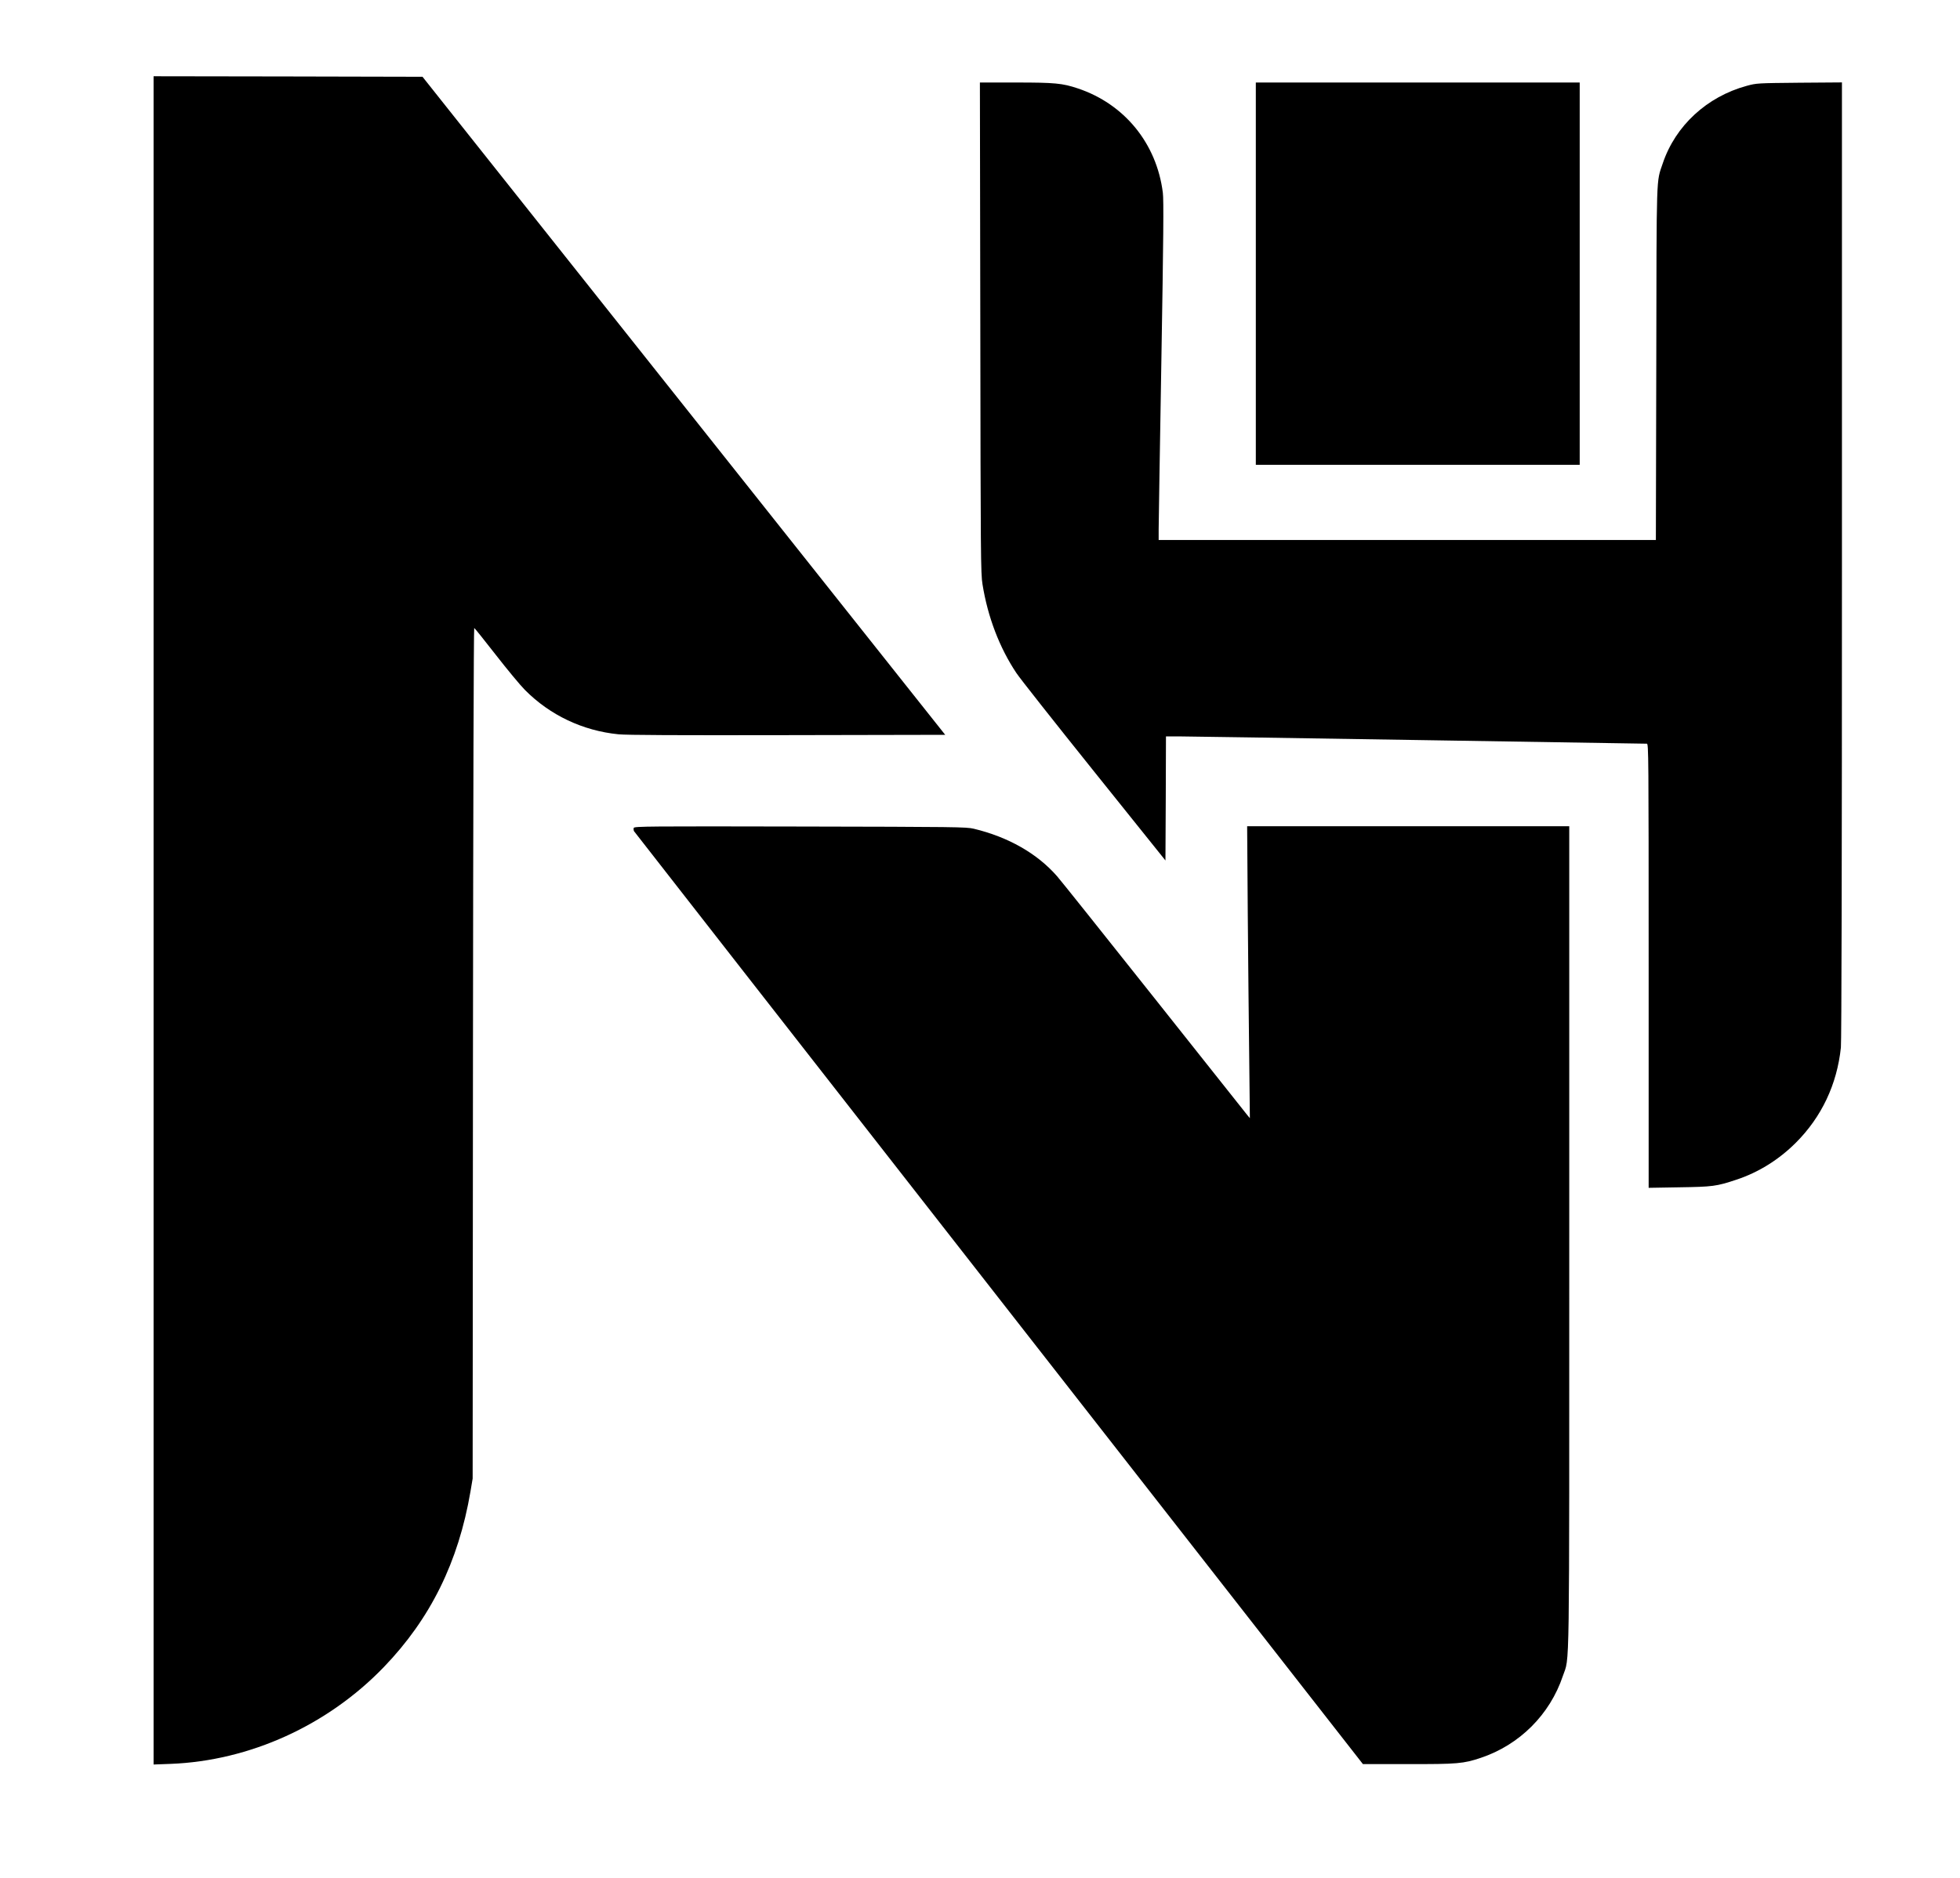 <?xml version="1.0" standalone="no"?>
<!DOCTYPE svg PUBLIC "-//W3C//DTD SVG 20010904//EN"
 "http://www.w3.org/TR/2001/REC-SVG-20010904/DTD/svg10.dtd">
<svg version="1.0" xmlns="http://www.w3.org/2000/svg"
 width="1876pt" height="1798pt" viewBox="0 0 1876 1798"
 preserveAspectRatio="xMidYMid meet">

<g transform="translate(0,1798) scale(0.1,-0.1)"
fill="#000000" stroke="none">
<path d="M1470 9169 l0 -8082 163 6 c756 29 1503 368 2042 928 445 462 713
1005 828 1679 l21 125 3 4073 c2 2344 7 4072 12 4070 5 -2 98 -118 207 -258
109 -140 234 -291 279 -336 239 -241 553 -390 895 -424 82 -8 551 -10 1621 -8
l1506 3 -2501 3150 -2502 3150 -1287 3 -1287 2 0 -8081z"/>
<path d="M9383 14843 c3 -2185 4 -2356 21 -2457 50 -312 162 -606 324 -849 32
-49 367 -473 743 -942 l684 -853 3 594 2 594 118 0 c64 0 1096 -16 2292 -35
1196 -19 2183 -35 2193 -35 16 0 17 -108 17 -2126 l0 -2126 293 5 c320 5 355
9 547 73 212 70 407 192 569 354 246 246 394 558 431 912 6 59 10 1767 10
4666 l0 4573 -407 -3 c-404 -4 -409 -4 -505 -30 -381 -104 -682 -382 -803
-742 -63 -187 -59 -60 -62 -1913 l-4 -1693 -2379 0 -2380 0 0 103 c0 56 12
784 26 1617 20 1176 23 1535 14 1605 -59 471 -367 850 -815 999 -147 49 -218
56 -592 56 l-344 0 4 -2347z"/>
<path d="M12020 15360 l0 -1830 1550 0 1550 0 0 1830 0 1830 -1550 0 -1550 0
0 -1830z"/>
<path d="M6066 10054 c-3 -8 -2 -22 2 -31 5 -8 1577 -2021 3493 -4473 l3484
-4459 431 0 c475 -1 531 4 698 60 370 124 661 414 785 784 66 197 61 -132 61
4201 l0 3934 -1542 0 -1541 0 6 -842 c4 -464 10 -1093 14 -1398 l6 -555 -25
30 c-13 17 -415 523 -893 1125 -478 602 -895 1125 -928 1162 -190 217 -467
375 -797 454 -70 17 -175 18 -1661 21 -1451 3 -1587 2 -1593 -13z"/>
</g>
</svg>
